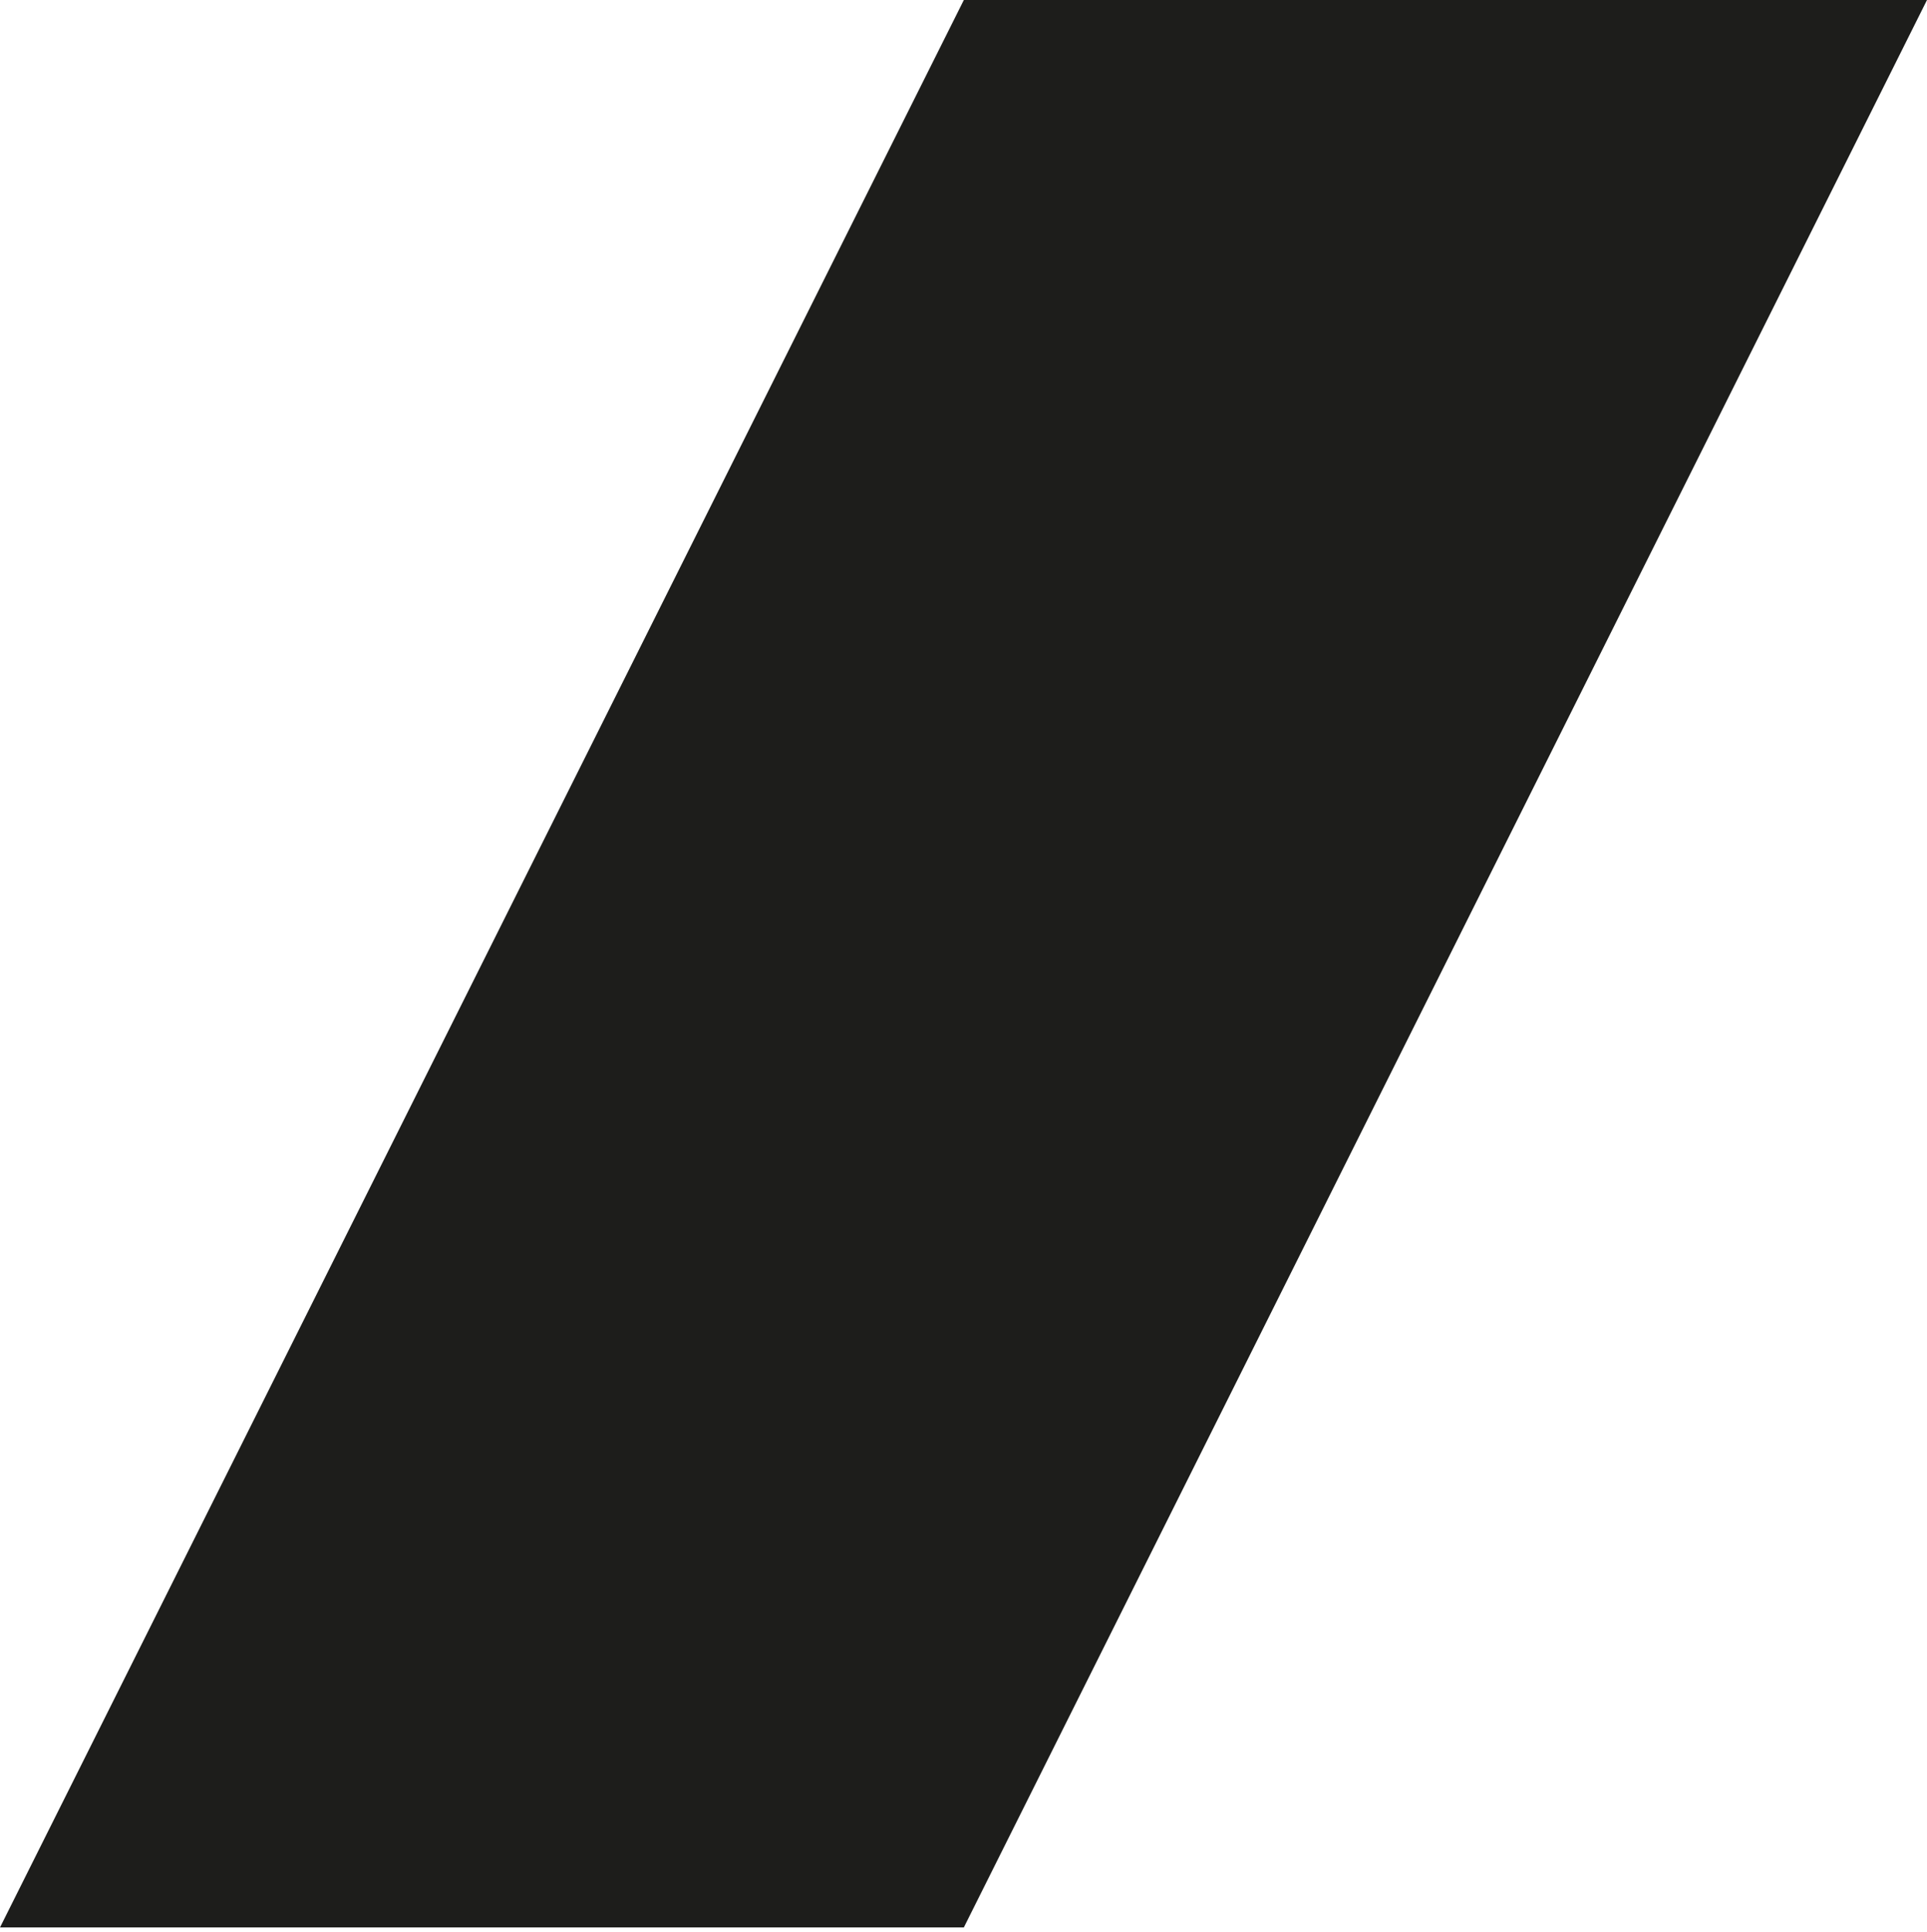 <svg
  width="420"
  height="421"
  viewBox="0 0 420 421"
  fill="none"
  xmlns="http://www.w3.org/2000/svg"
>
  <path d="M420 0H210.074L0 420.014H210.074L420 0Z" />

  <style>
    path {
      fill: #1d1d1b;
    }

    @media (prefers-color-scheme: dark) {
      path {
        fill: #fff;
      }
    }
  </style>
</svg>

